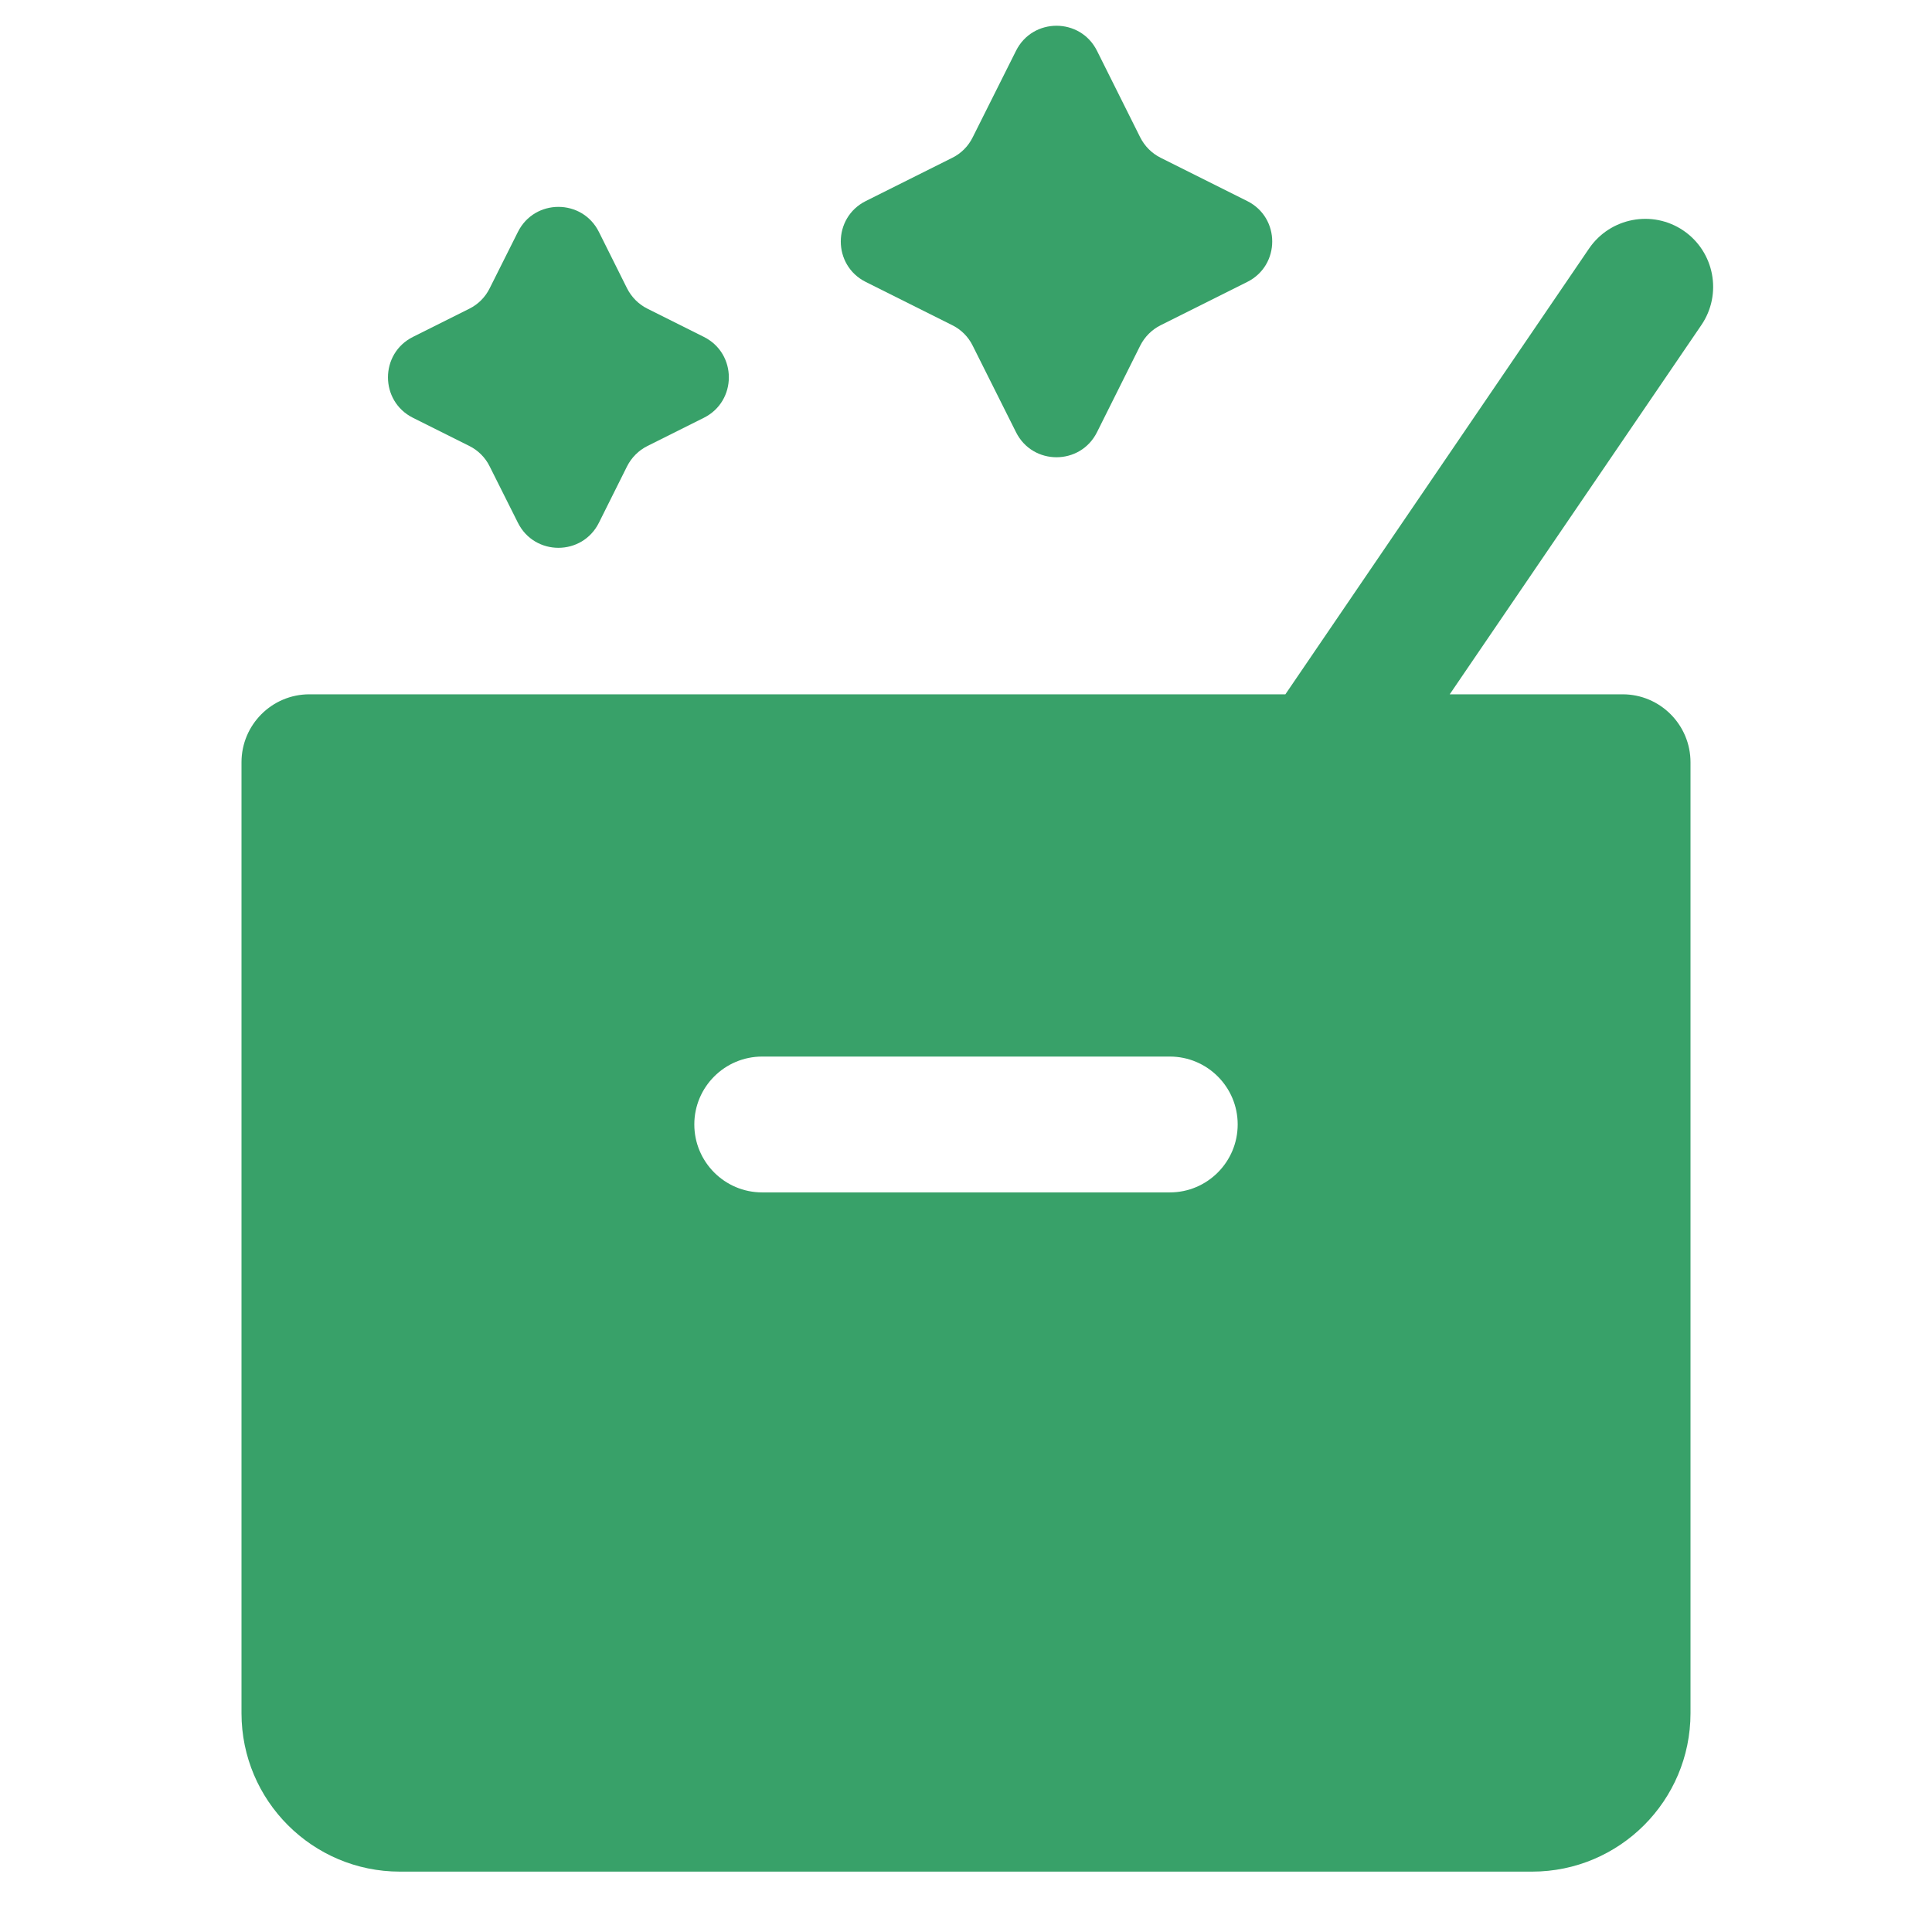 <svg width="16" height="16" viewBox="0 0 16 16" fill="none" xmlns="http://www.w3.org/2000/svg">
<path d="M7.888 1.306C7.96 1.27 8.019 1.211 8.055 1.138L8.414 0.421C8.552 0.144 8.947 0.144 9.085 0.421L9.443 1.138C9.48 1.211 9.539 1.27 9.611 1.306L10.329 1.665C10.605 1.803 10.605 2.197 10.329 2.335L9.611 2.694C9.539 2.73 9.48 2.789 9.443 2.862L9.085 3.579C8.947 3.856 8.552 3.856 8.414 3.579L8.055 2.862C8.019 2.789 7.96 2.73 7.888 2.694L7.17 2.335C6.894 2.197 6.894 1.803 7.17 1.665L7.888 1.306Z" fill="#38A169"/>
<path d="M3.888 2.556C3.96 2.52 4.019 2.461 4.055 2.388L4.289 1.921C4.427 1.644 4.822 1.644 4.96 1.921L5.193 2.388C5.23 2.461 5.289 2.52 5.361 2.556L5.829 2.79C6.105 2.928 6.105 3.322 5.829 3.46L5.361 3.694C5.289 3.73 5.23 3.789 5.193 3.862L4.96 4.329C4.822 4.606 4.427 4.606 4.289 4.329L4.055 3.862C4.019 3.789 3.96 3.73 3.888 3.694L3.42 3.46C3.144 3.322 3.144 2.928 3.42 2.79L3.888 2.556Z" fill="#38A169"/>
<path fill-rule="evenodd" clip-rule="evenodd" d="M13.942 1.91C14.198 2.085 14.265 2.435 14.09 2.692L12.006 5.75H13.438C13.748 5.75 14 6.002 14 6.313V14.188C14 14.912 13.412 15.5 12.688 15.5H3.312C2.588 15.5 2 14.912 2 14.188V6.313C2 6.002 2.252 5.75 2.562 5.75H10.645L13.16 2.058C13.335 1.802 13.685 1.735 13.942 1.91ZM6.312 8.75C6.002 8.75 5.75 9.002 5.75 9.312C5.75 9.623 6.002 9.875 6.312 9.875H9.688C9.998 9.875 10.25 9.623 10.25 9.312C10.25 9.002 9.998 8.75 9.688 8.75H6.312Z" fill="#38A169"/>
</svg>
